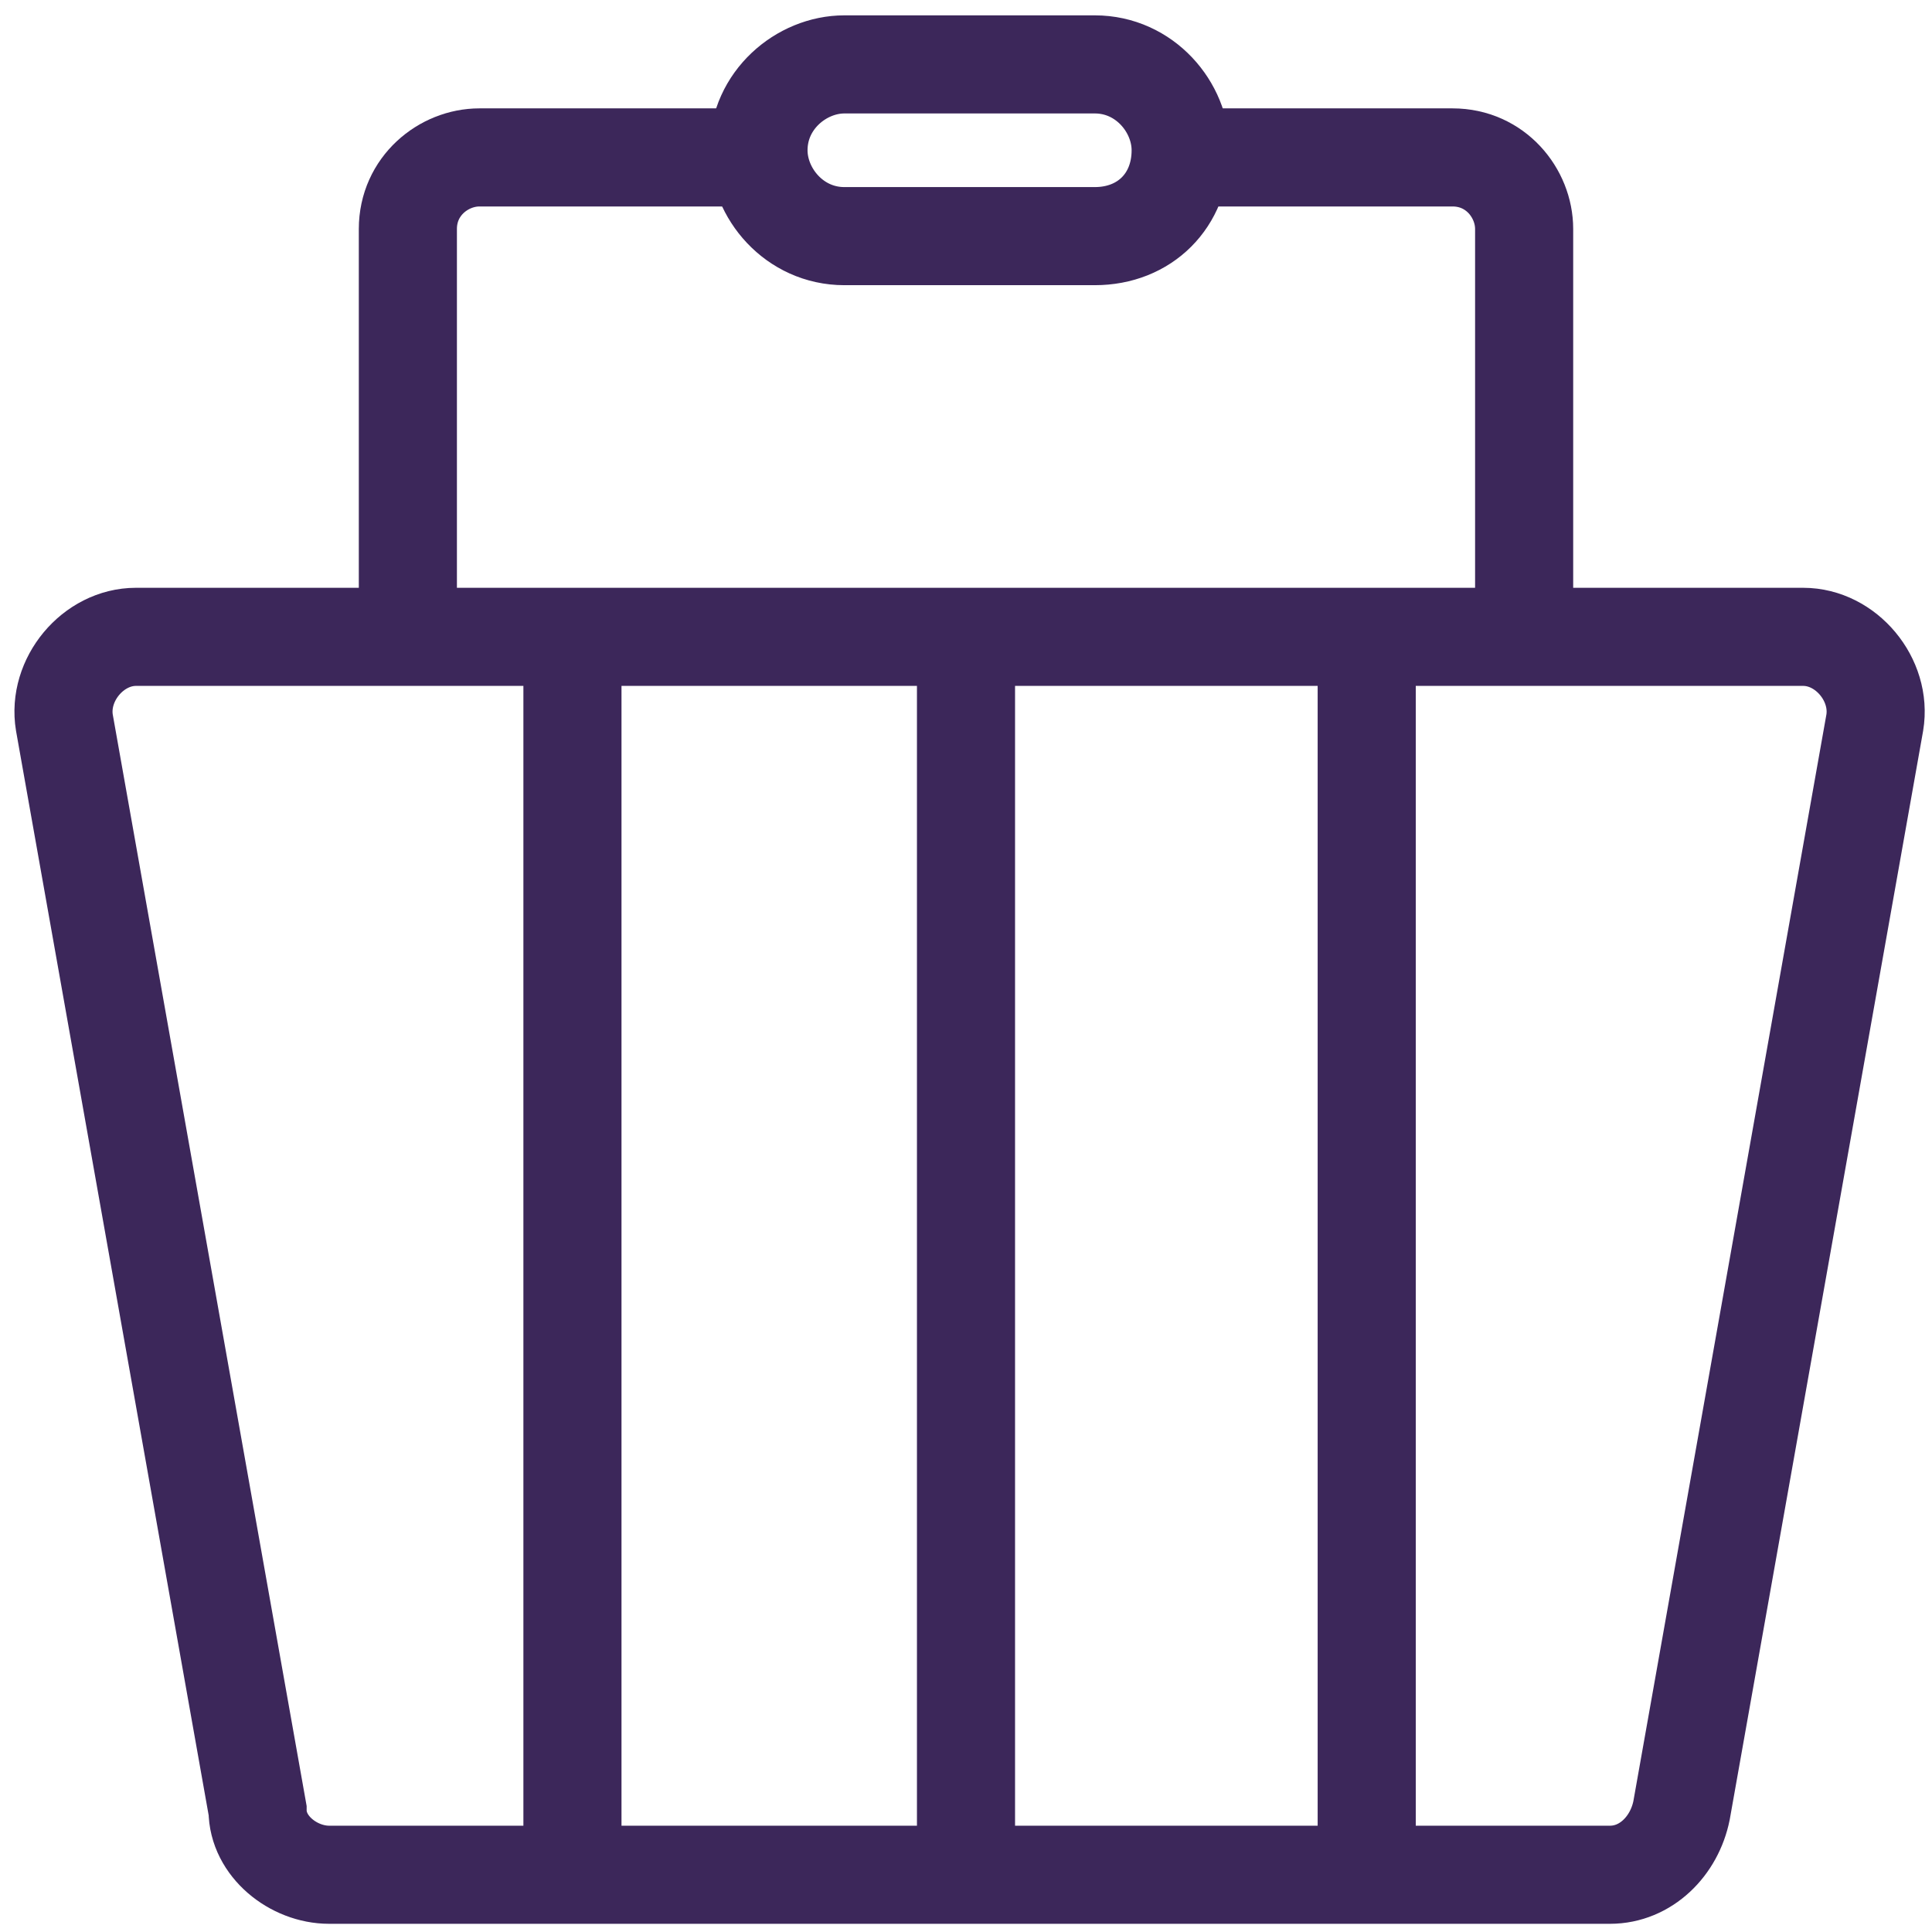 <?xml version="1.0" encoding="utf-8"?>
<!-- Generator: Adobe Illustrator 19.0.0, SVG Export Plug-In . SVG Version: 6.00 Build 0)  -->
<svg version="1.1" id="Calque_1" xmlns="http://www.w3.org/2000/svg" xmlns:xlink="http://www.w3.org/1999/xlink" x="0px" y="0px"
	 viewBox="0 0 27 27" style="enable-background:new 0 0 27 27;" xml:space="preserve">
<style type="text/css">
	.st0{fill:none;stroke:#3C275A;stroke-width:1.371;stroke-miterlimit:10;}
</style>
<path id="XMLID_2_" class="st0" d="M4.6,26.2h17.9c0.5,0,0.9-0.4,1-0.9l2.7-15.2c0.1-0.6-0.4-1.2-1-1.2H1.9c-0.6,0-1.1,0.6-1,1.2
	l2.7,15.2C3.6,25.8,4.1,26.2,4.6,26.2z"/>
<line id="XMLID_5_" class="st0" x1="8" y1="8.9" x2="8" y2="26.2"/>
<line id="XMLID_3_" class="st0" x1="19.1" y1="8.9" x2="19.1" y2="26.2"/>
<line id="XMLID_7_" class="st0" x1="13.5" y1="8.9" x2="13.5" y2="26.2"/>
<path id="XMLID_4_" class="st0" d="M16.9,2.2h3.4c0.6,0,1,0.5,1,1v5.7"/>
<path id="XMLID_1_" class="st0" d="M5.7,8.9V3.2c0-0.6,0.5-1,1-1h3.4"/>
<path id="XMLID_6_" class="st0" d="M15.3,3.3h-3.5c-0.7,0-1.2-0.6-1.2-1.2l0,0c0-0.7,0.6-1.2,1.2-1.2h3.5c0.7,0,1.2,0.6,1.2,1.2l0,0
	C16.5,2.8,16,3.3,15.3,3.3z"/>
</svg>
